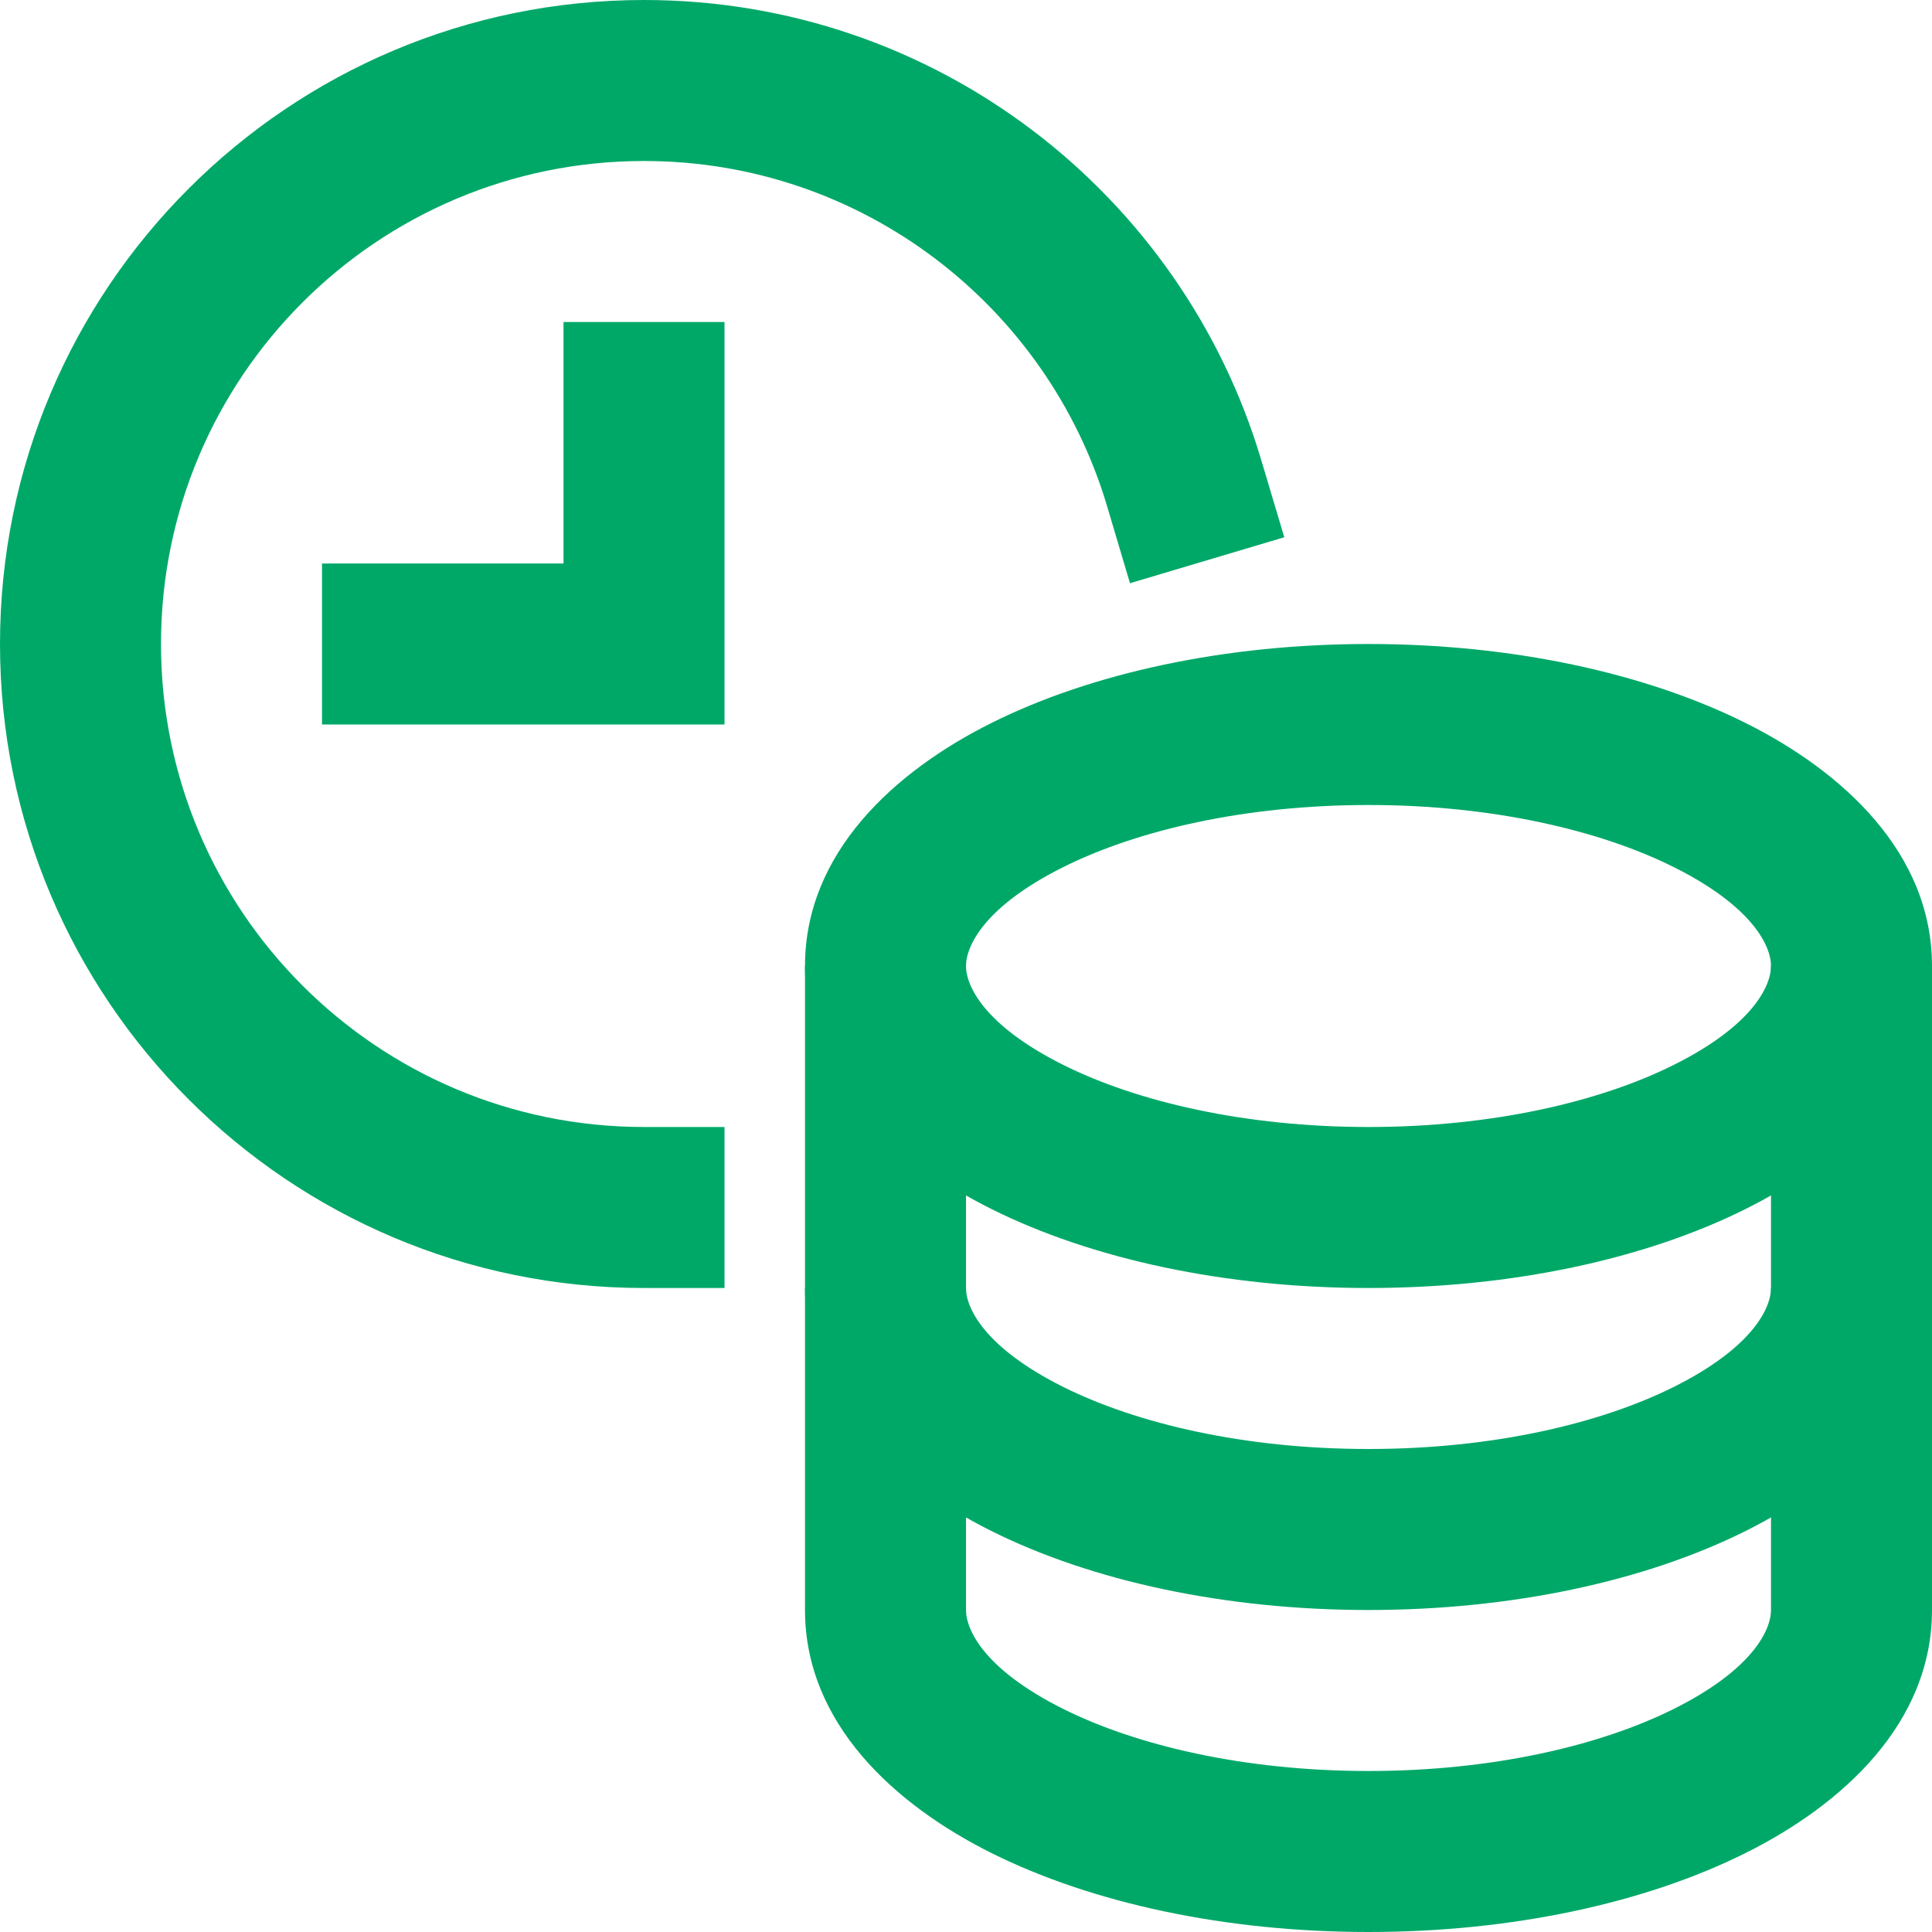 <svg width="24" height="24" viewBox="0 0 24 24" fill="none" xmlns="http://www.w3.org/2000/svg">
<g id="Group">
<path id="Vector (Stroke)" fill-rule="evenodd" clip-rule="evenodd" d="M10 16V12H12V16C12 16.246 12.225 16.737 13.204 17.227C14.124 17.687 15.465 18 17 18C18.535 18 19.876 17.687 20.796 17.227C21.775 16.737 22 16.246 22 16V12H24V16C24 17.411 22.882 18.42 21.69 19.016C20.438 19.642 18.779 20 17 20C15.221 20 13.562 19.642 12.31 19.016C11.118 18.42 10 17.411 10 16Z" fill="#00A868"/>
<path id="Vector (Stroke)_2" fill-rule="evenodd" clip-rule="evenodd" d="M10 20V16H12V20C12 20.246 12.225 20.737 13.204 21.227C14.124 21.687 15.465 22 17 22C18.535 22 19.876 21.687 20.796 21.227C21.775 20.737 22 20.246 22 20V16H24V20C24 21.411 22.882 22.42 21.69 23.016C20.438 23.642 18.779 24 17 24C15.221 24 13.562 23.642 12.31 23.016C11.118 22.42 10 21.411 10 20Z" fill="#00A868"/>
<path id="Vector (Stroke)_3" fill-rule="evenodd" clip-rule="evenodd" d="M13.205 10.773C12.225 11.263 12 11.754 12 12C12 12.246 12.225 12.737 13.205 13.227C14.124 13.687 15.465 14 17 14C18.535 14 19.876 13.687 20.795 13.227C21.775 12.737 22 12.246 22 12C22 11.754 21.775 11.263 20.795 10.773C19.876 10.313 18.535 10 17 10C15.465 10 14.124 10.313 13.205 10.773ZM12.31 8.984C13.562 8.358 15.222 8 17 8C18.778 8 20.438 8.358 21.69 8.984C22.882 9.58 24 10.589 24 12C24 13.411 22.882 14.42 21.69 15.016C20.438 15.642 18.778 16 17 16C15.222 16 13.562 15.642 12.31 15.016C11.118 14.42 10 13.411 10 12C10 10.589 11.118 9.58 12.31 8.984Z" fill="#00A868"/>
<path id="Vector (Stroke)_4" fill-rule="evenodd" clip-rule="evenodd" d="M9 4V9H4V7H7V4H9Z" fill="#00A868"/>
<path id="Vector (Stroke)_5" fill-rule="evenodd" clip-rule="evenodd" d="M8 2C4.686 2 2 4.686 2 8C2 11.314 4.686 14 8 14H9V16H8C3.582 16 0 12.418 0 8C0 3.582 3.582 0 8 0C11.626 0 14.686 2.411 15.668 5.716L15.954 6.674L14.037 7.245L13.752 6.286C13.014 3.807 10.716 2 8 2Z" fill="#00A868"/>
</g>
</svg>

